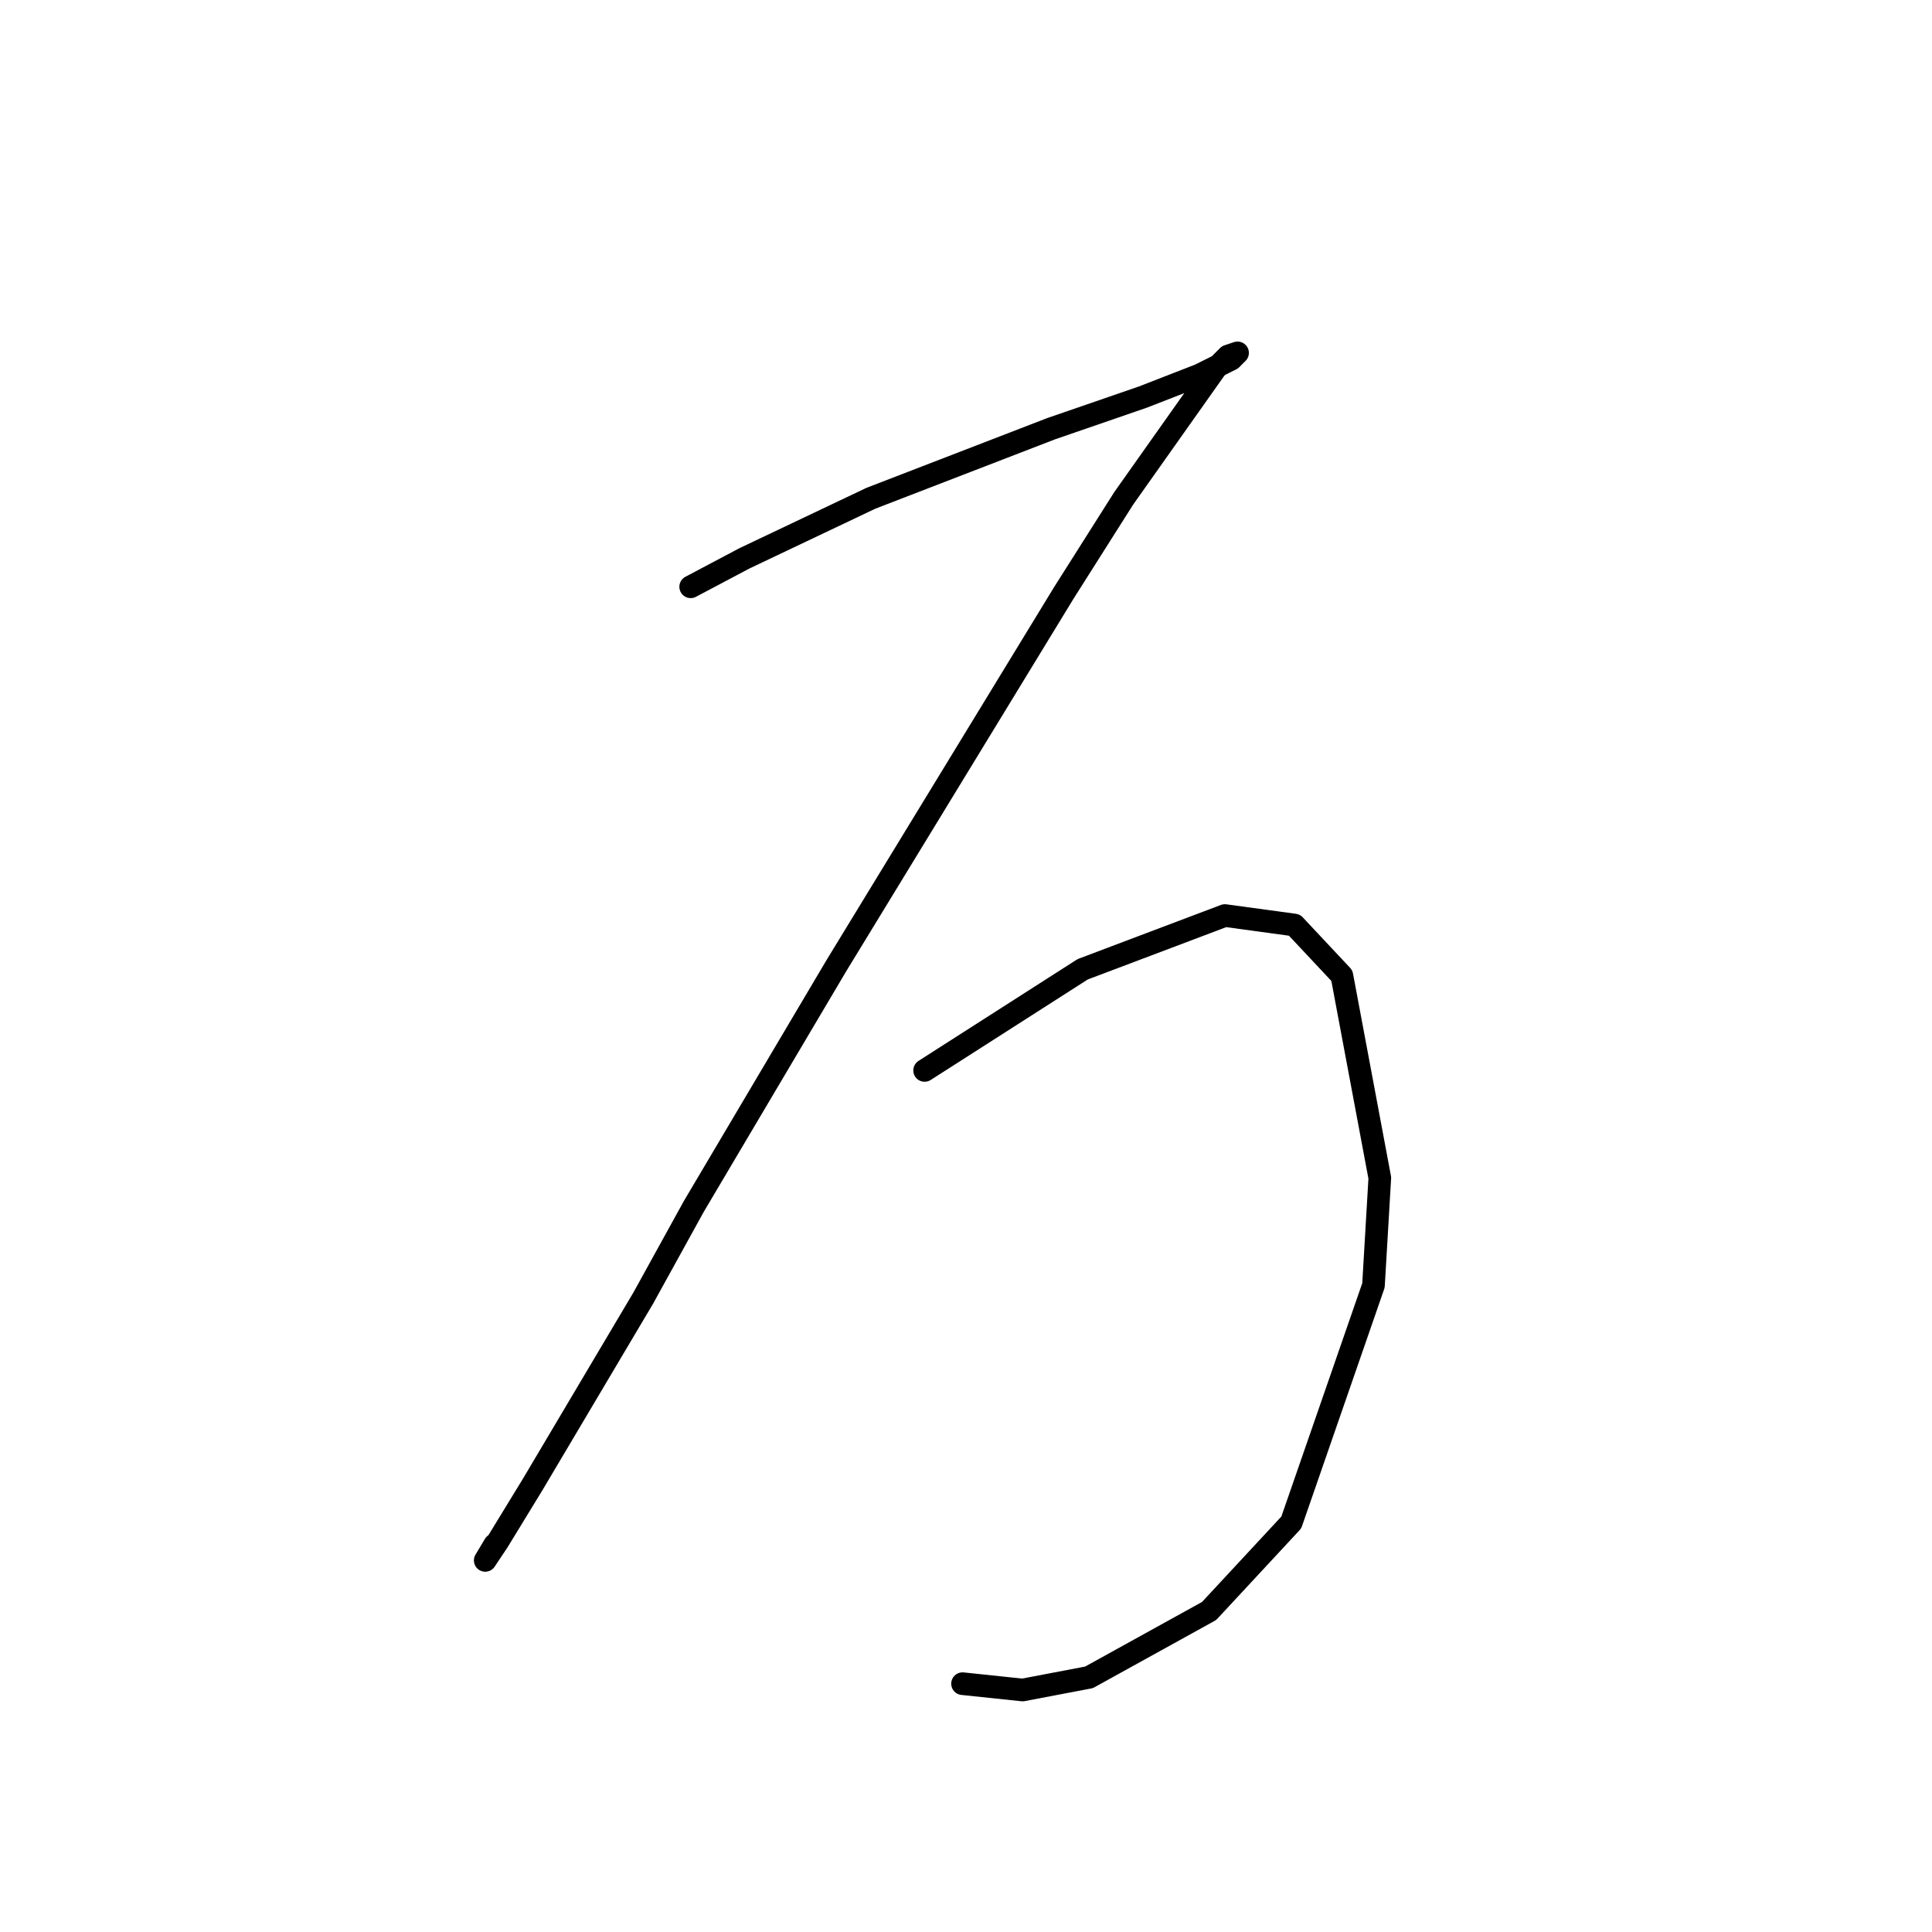 <?xml version="1.0" standalone="no"?>
    <svg width="256" height="256" xmlns="http://www.w3.org/2000/svg" version="1.1">
    <polyline stroke="black" stroke-width="3" stroke-linecap="round" fill="transparent" stroke-linejoin="round" points="91.52 77.753 98.641 73.984 115.395 66.025 139.27 56.81 151.417 52.622 158.956 49.69 163.145 47.596 163.564 47.177 163.983 46.758 162.726 47.177 161.051 48.852 148.904 66.025 140.945 78.591 110.788 128.016 91.939 159.849 85.238 171.996 70.578 196.708 65.97 204.248 64.295 206.761 65.551 204.667 65.551 204.667 " />
        <polyline stroke="black" stroke-width="3" stroke-linecap="round" fill="transparent" stroke-linejoin="round" points="122.516 141.838 143.459 128.435 162.307 121.314 171.522 122.571 177.805 129.273 182.831 156.079 181.993 170.32 171.103 201.735 160.213 213.463 144.296 222.259 135.5 223.934 127.542 223.096 127.542 223.096 " />
        </svg>